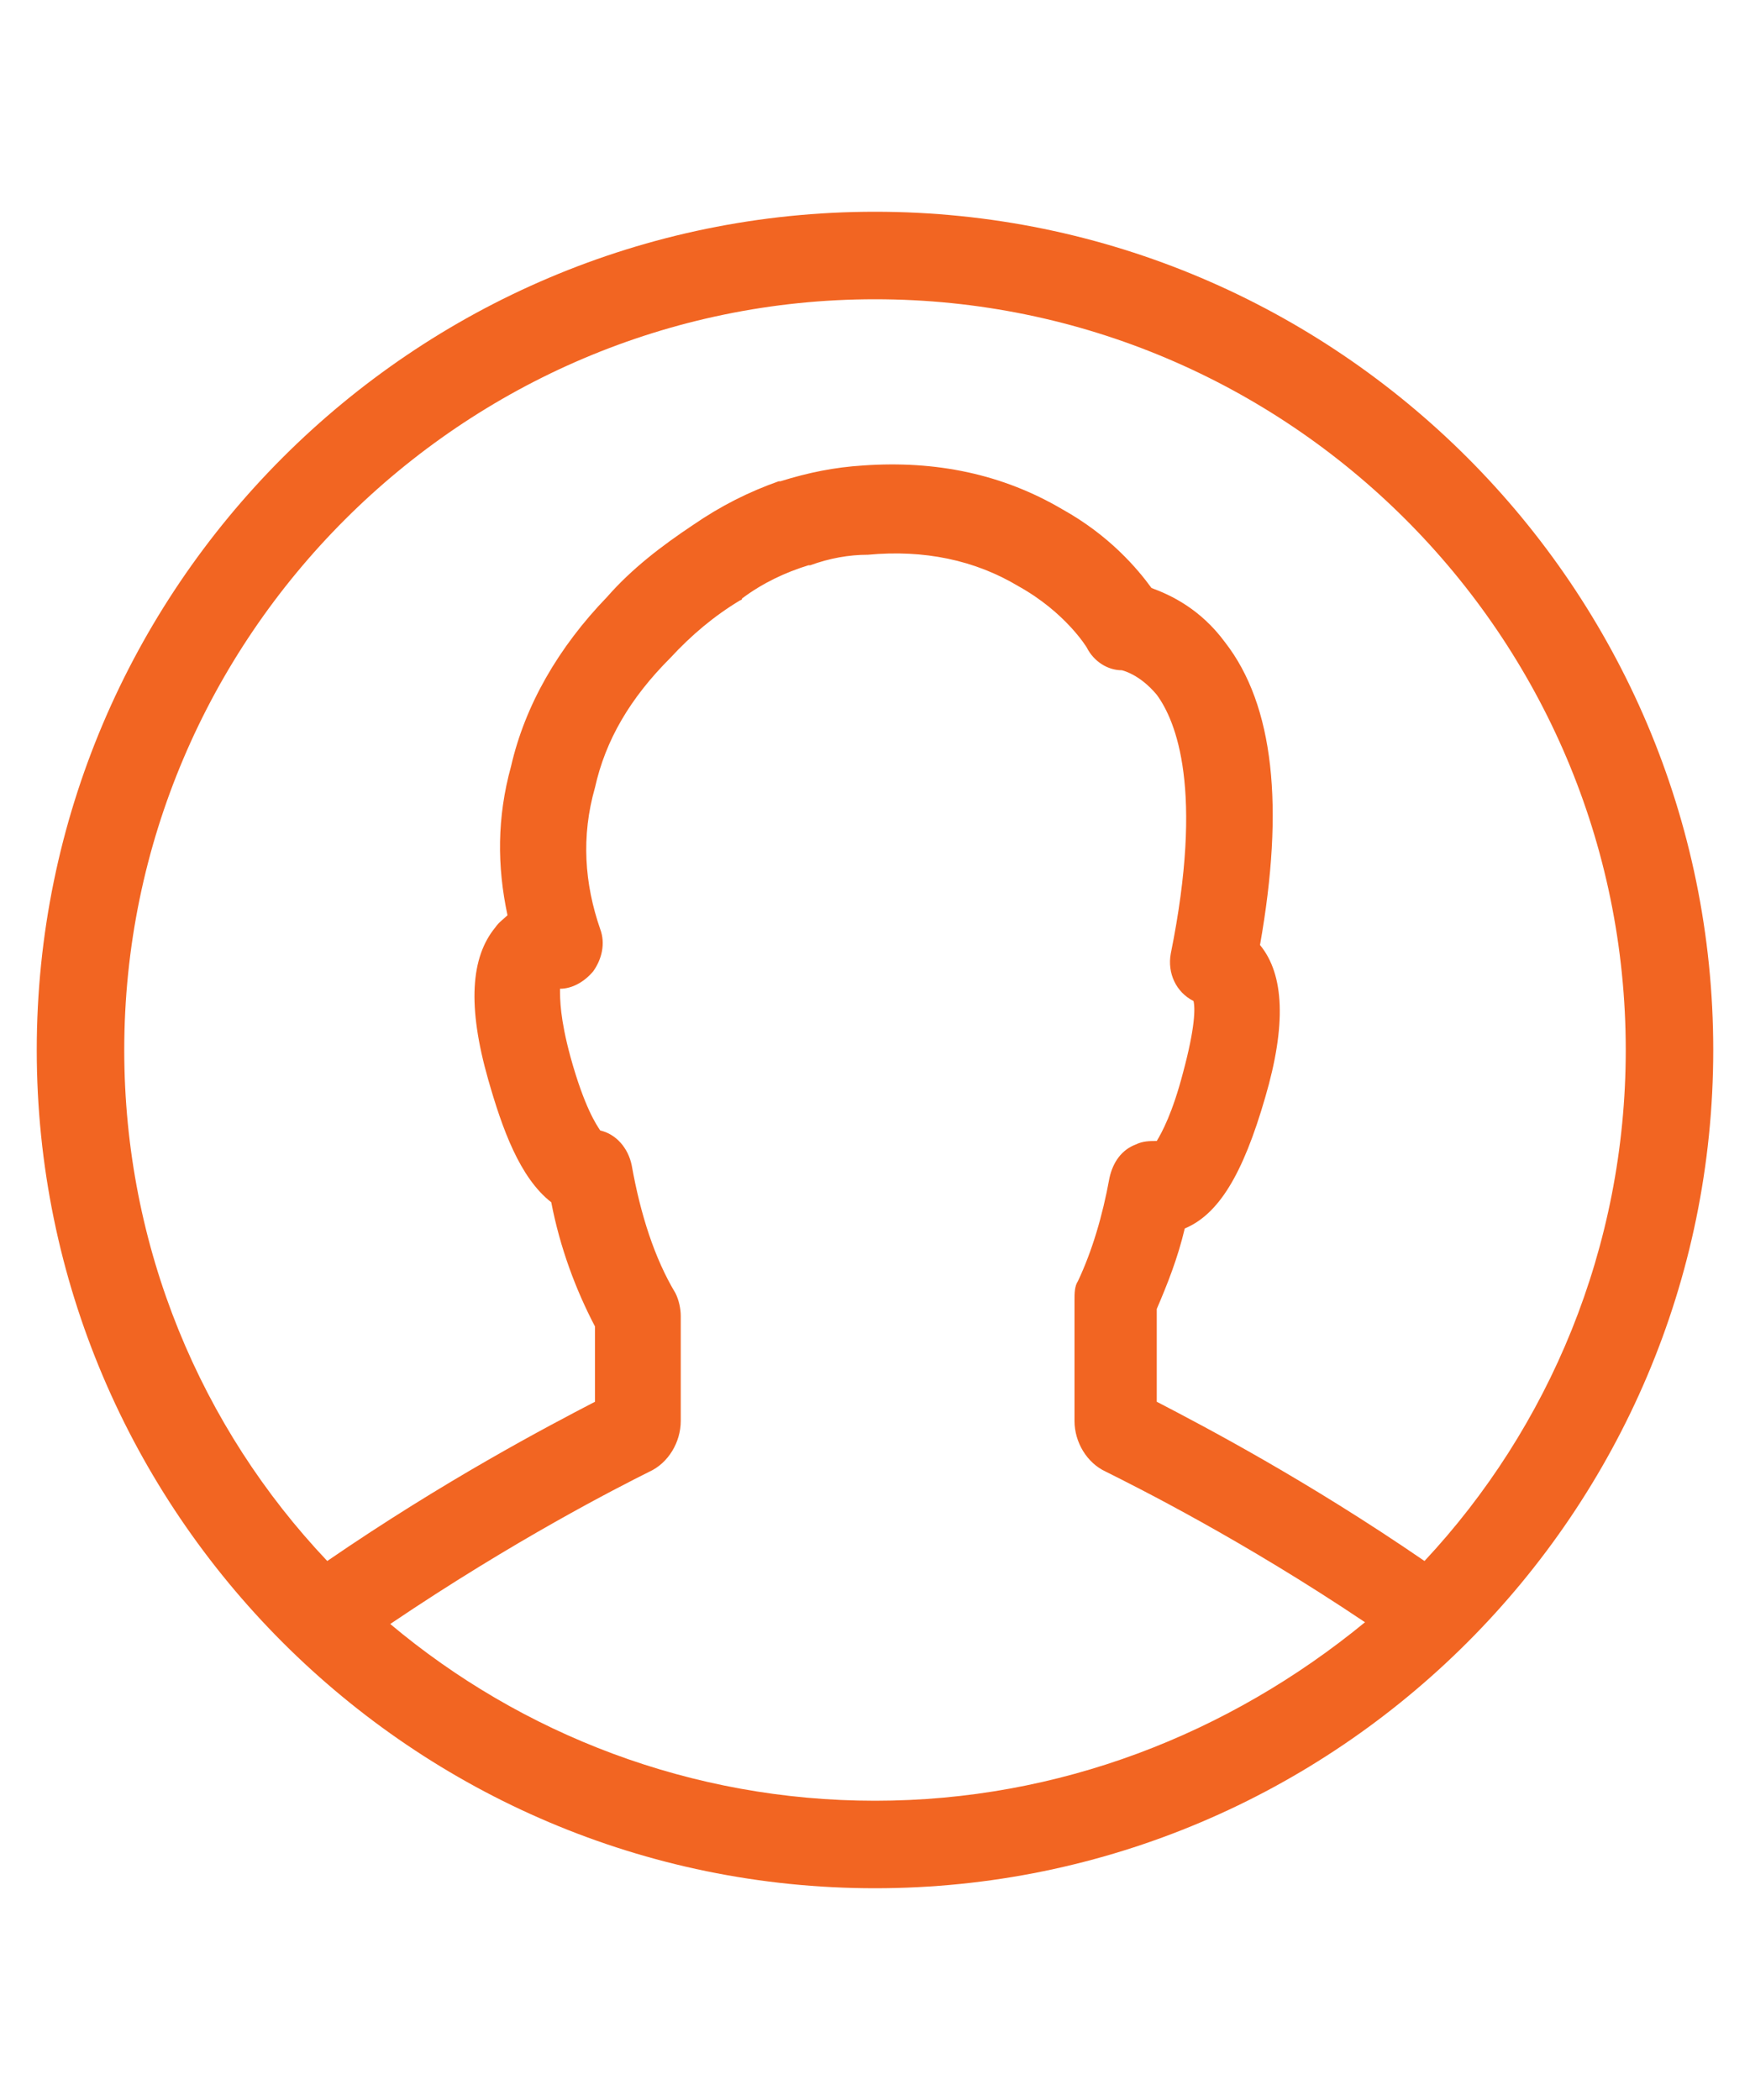 <svg xmlns:x="http://ns.adobe.com/Extensibility/1.0/" xmlns:i="http://ns.adobe.com/AdobeIllustrator/10.0/" xmlns:graph="http://ns.adobe.com/Graphs/1.0/" xmlns="http://www.w3.org/2000/svg" xmlns:xlink="http://www.w3.org/1999/xlink" version="1.1" x="0px" y="0px" viewBox="0 0 100 100" enable-background="new 0 0 100 100" xml:space="preserve" width="20px" height="24px"><path d="M97.9,50C97.9,23.6,76.4,2.1,50,2.1C23.6,2.1,2.1,23.6,2.1,50c0,26.4,21.5,47.9,47.9,47.9C76.4,97.9,97.9,76.4,97.9,50z   M7.1,50C7.1,26.4,26.4,7.1,50,7.1c23.6,0,42.9,19.2,42.9,42.9c0,11.3-4.4,21.6-11.5,29.2c-6.7-4.6-12.6-7.7-15.3-9.1v-5.3  c0.6-1.4,1.2-2.9,1.6-4.6c1.9-0.8,3.3-3,4.6-7.5c1.2-4.1,1.1-7-0.3-8.7c1.4-7.9,0.8-13.7-2-17.3c-1.4-1.9-3.1-2.7-4.2-3.1  c-0.8-1.1-2.4-3-5.1-4.5c-3.4-2-7.2-2.8-11.4-2.5c-1.6,0.1-3.1,0.4-4.7,0.9c0,0,0,0-0.1,0c-1.7,0.6-3.3,1.4-4.9,2.5  c-1.8,1.2-3.5,2.5-4.9,4.1c-2.8,2.9-4.7,6.2-5.5,9.7c-0.8,2.9-0.8,5.7-0.2,8.5c-0.2,0.2-0.5,0.4-0.7,0.7c-1.4,1.7-1.6,4.5-0.4,8.7  c0.8,2.8,1.8,5.6,3.6,7c0.5,2.6,1.4,5,2.5,7.1v4.3c-2.7,1.4-8.6,4.5-15.3,9.1C11.5,71.6,7.1,61.3,7.1,50z M37.1,74.1  c1.1-0.5,1.8-1.7,1.8-2.9v-6c0-0.4-0.1-0.9-0.3-1.3c-1.2-2-2-4.5-2.5-7.3c-0.2-1-0.9-1.8-1.8-2c-0.2-0.3-0.9-1.3-1.7-4.2  C32,48.2,32,47.1,32,46.5c0.7,0,1.4-0.4,1.9-1c0.5-0.7,0.7-1.6,0.4-2.4c-0.9-2.6-1.1-5.3-0.3-8.1c0.6-2.7,2-5.1,4.3-7.4  c1.2-1.3,2.5-2.4,4-3.3c0,0,0.1,0,0.1-0.1c1.2-0.9,2.5-1.5,3.8-1.9c0,0,0,0,0.1,0c1.1-0.4,2.2-0.6,3.3-0.6c3.2-0.3,6.1,0.3,8.6,1.8  c2.7,1.5,3.9,3.5,3.9,3.5c0.4,0.8,1.2,1.3,2,1.3c0,0,1,0.2,2,1.4c1.1,1.5,2.7,5.4,0.8,14.8c-0.2,1.1,0.3,2.2,1.3,2.7  c0.1,0.4,0.1,1.5-0.6,4.1c-0.6,2.3-1.2,3.4-1.5,3.9c-0.4,0-0.8,0-1.2,0.2c-0.8,0.3-1.3,1-1.5,1.9c-0.4,2.2-1,4.2-1.8,5.9  c-0.2,0.3-0.2,0.7-0.2,1.1v6.9c0,1.2,0.7,2.4,1.8,2.9c1.8,0.9,7.8,3.9,14.8,8.6C70.2,89.1,60.5,92.9,50,92.9  c-10.5,0-20.2-3.8-27.7-10.1C29.4,78,35.3,75,37.1,74.1z" style="" fill="#f26522" xmlns="http://www.w3.org/2000/svg"></path></svg>